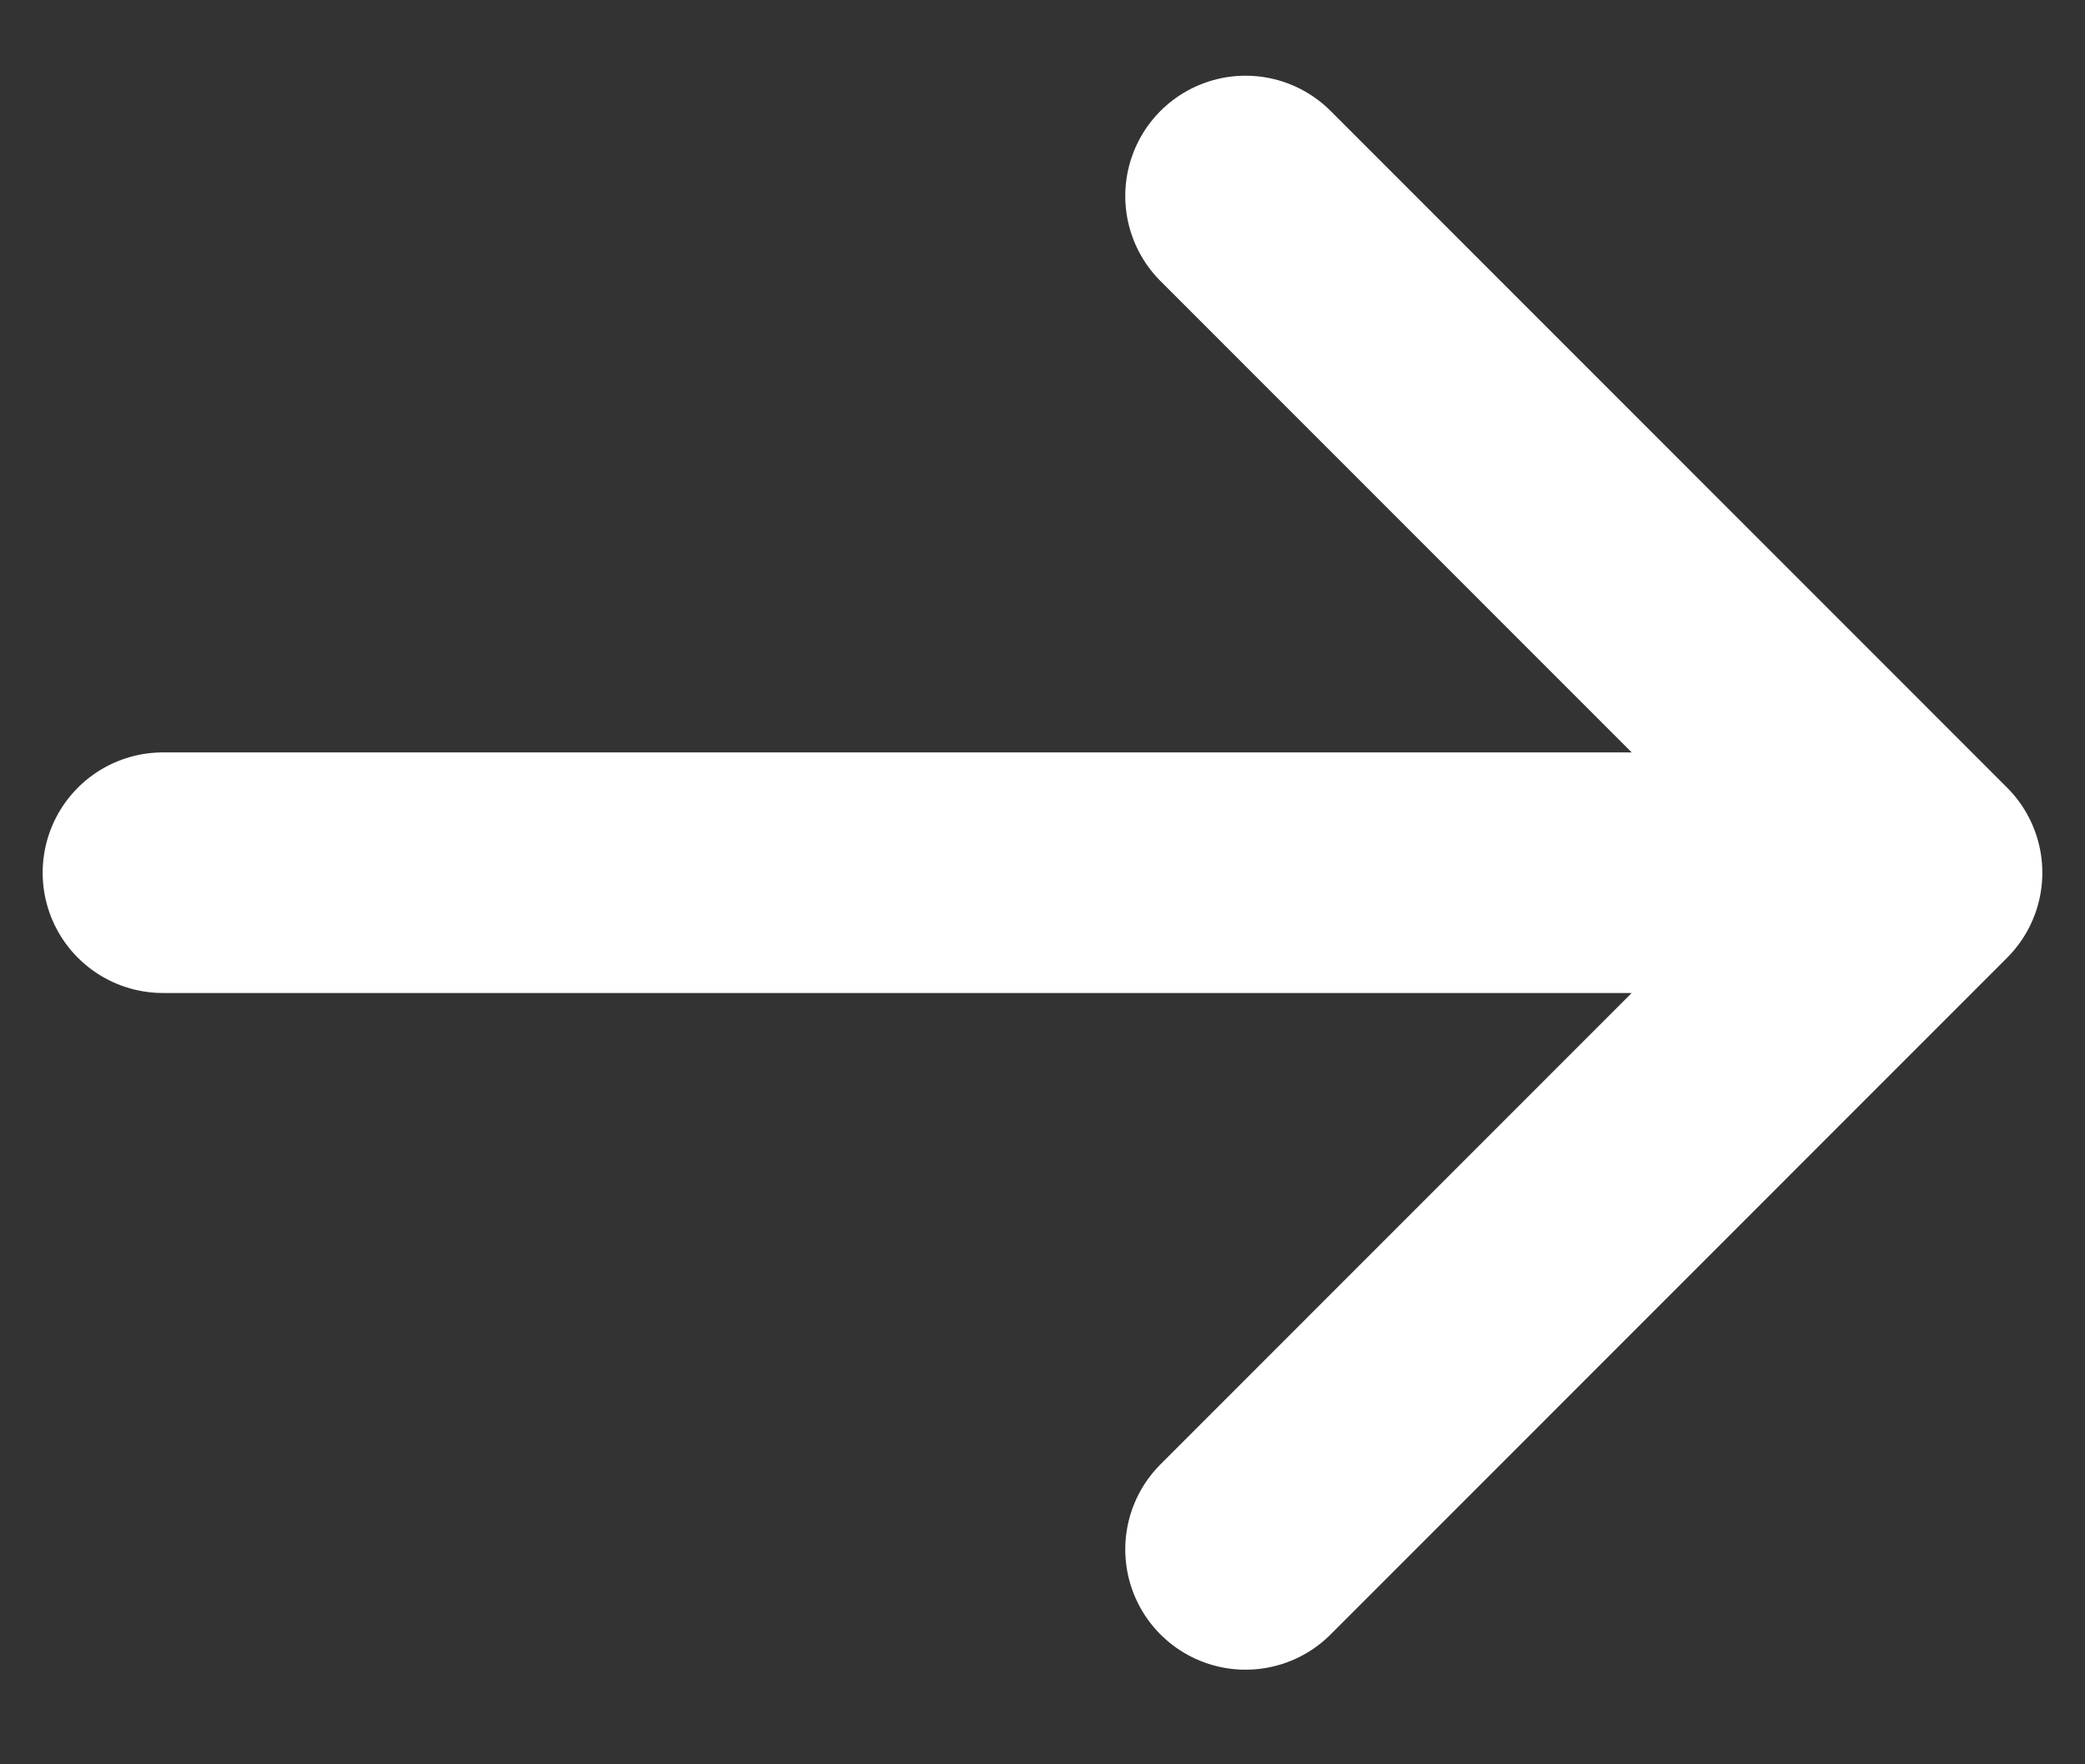 <svg width="13" height="11" viewBox="0 0 13 11" fill="none" xmlns="http://www.w3.org/2000/svg">
<rect x="0" y="0" width="13" height="11" fill="#333333" stroke="none"/>
<path d="M1.016 5.441H11.984M11.984 5.441L7.766 1.222M11.984 5.441L7.766 9.66" stroke="white" stroke-width="1.5" stroke-linecap="round" stroke-linejoin="round"/>
</svg>
